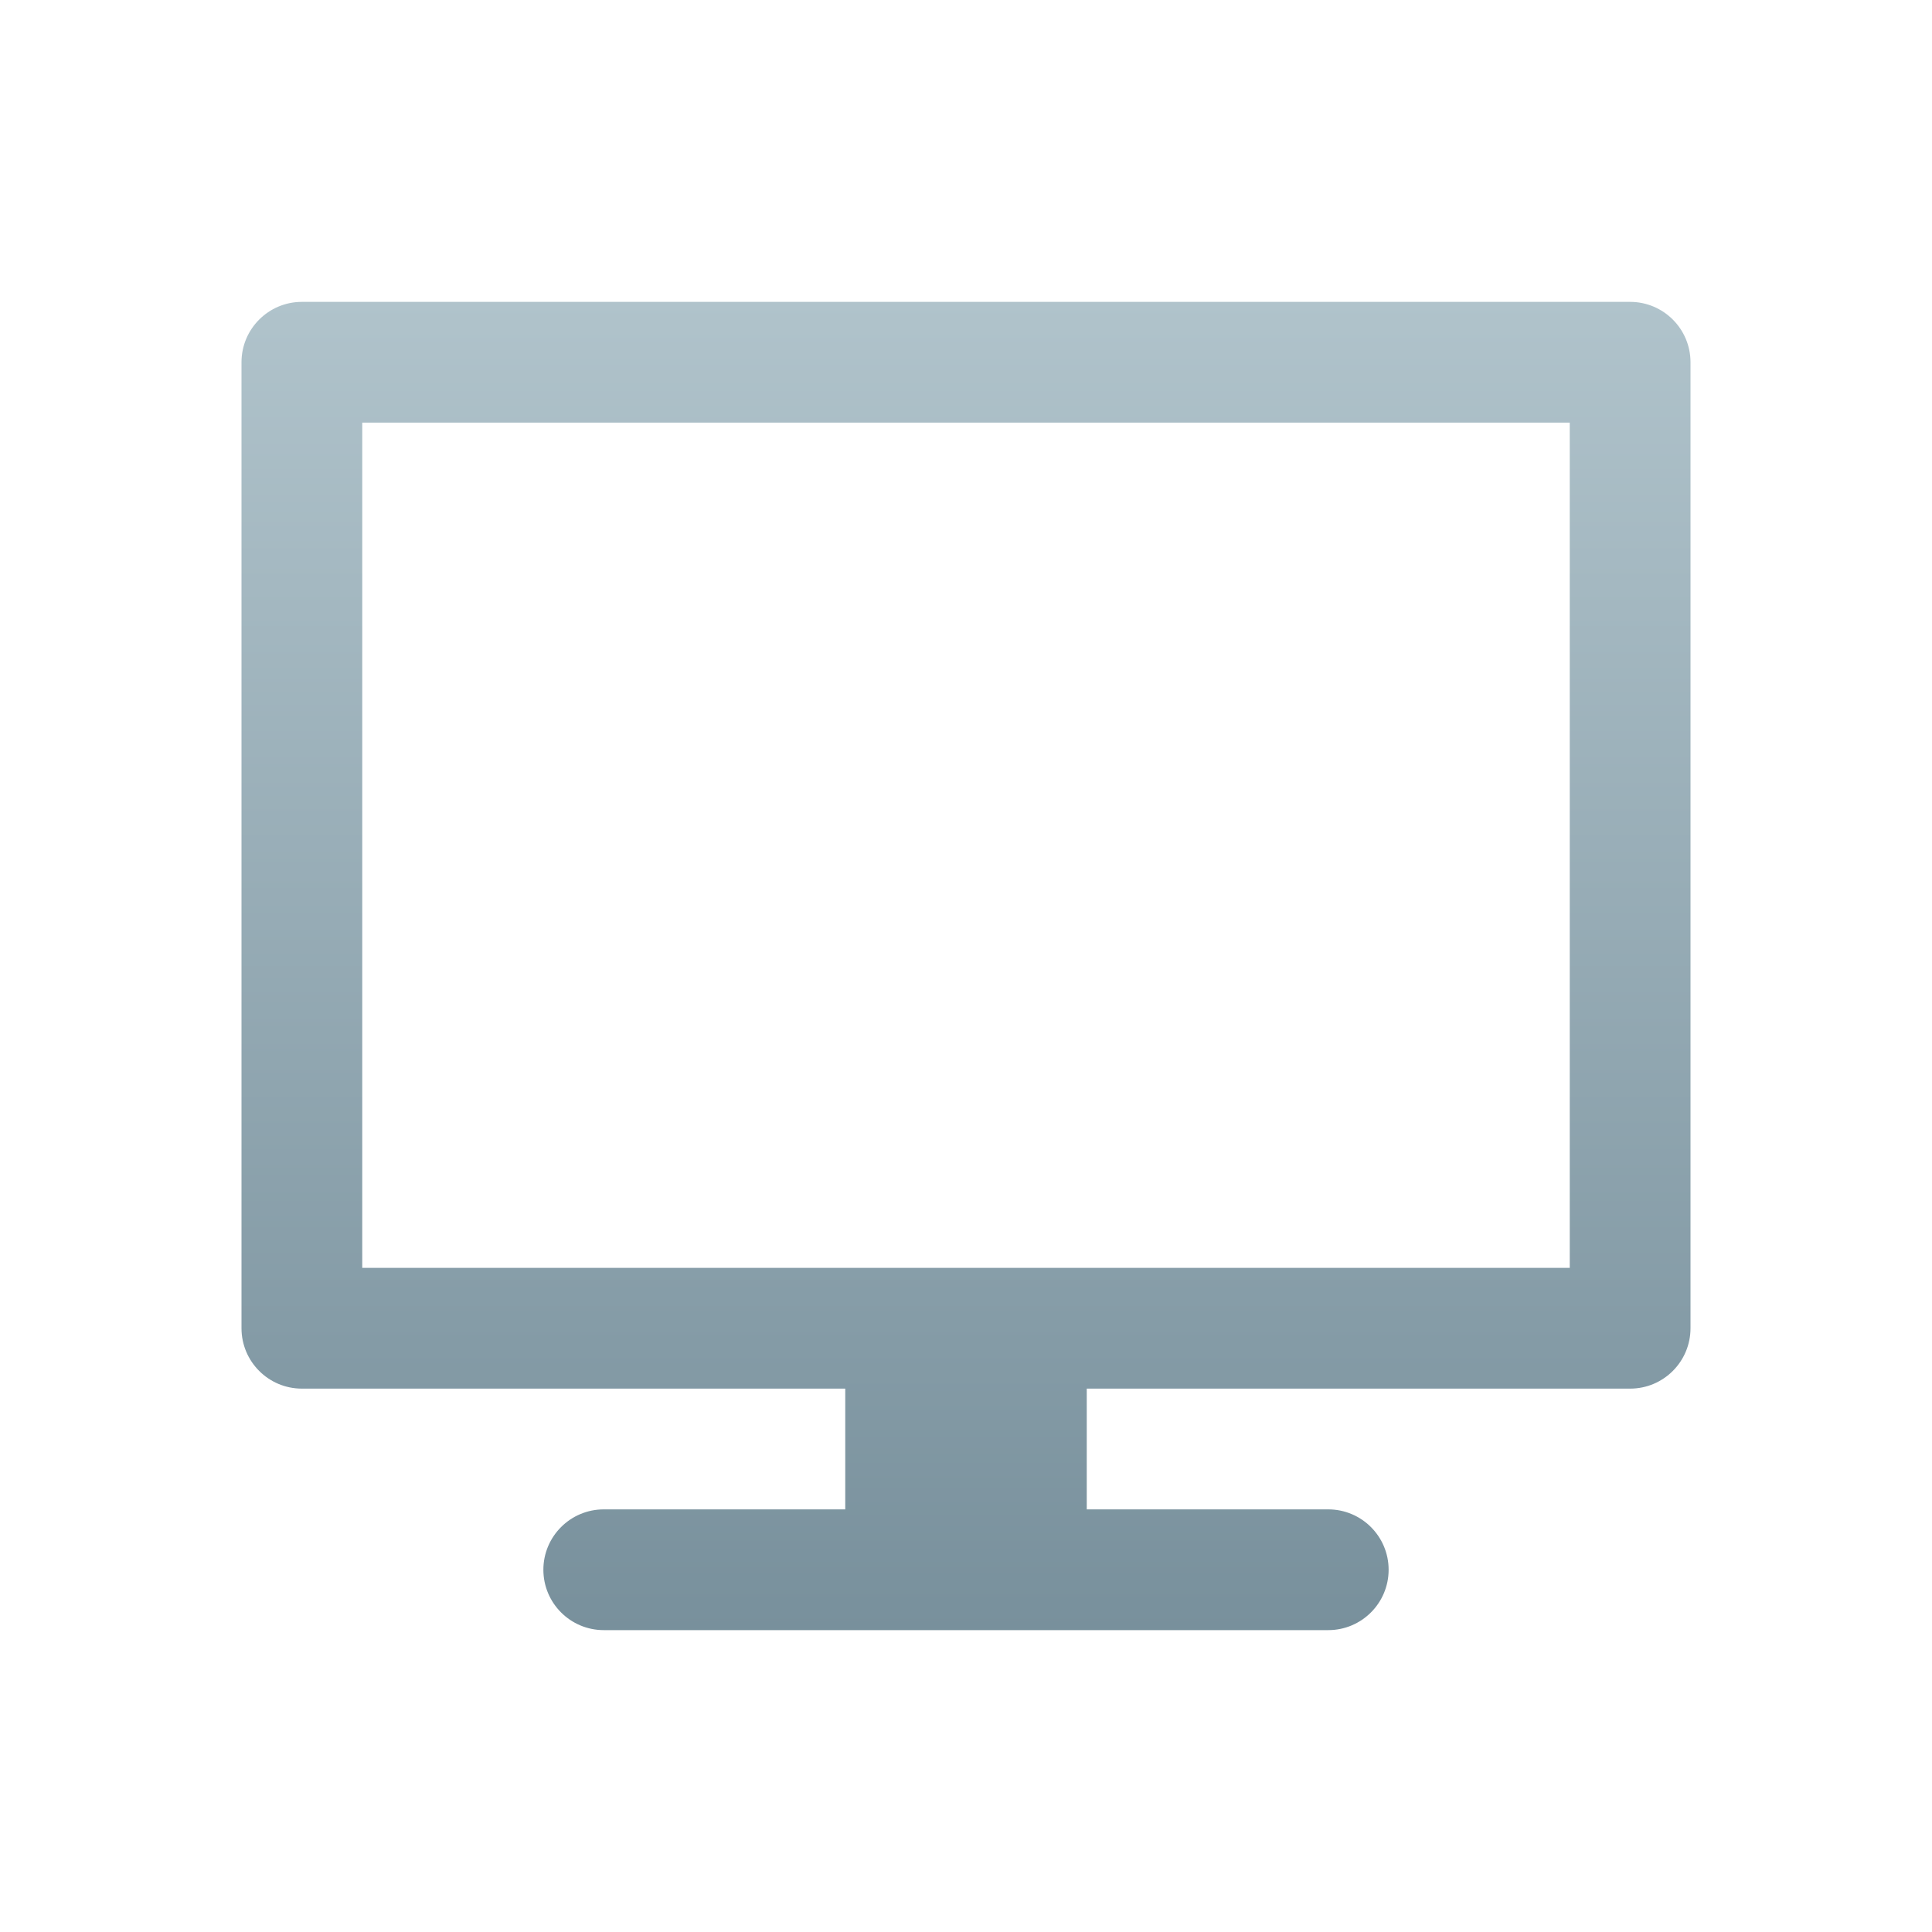 <svg xmlns="http://www.w3.org/2000/svg" width="32" height="32" viewBox="0 0 32 32">
  <defs>
    <linearGradient id="virtual-a" x1="50%" x2="50%" y1="0%" y2="100%">
      <stop offset="0%" stop-color="#B0C3CB"/>
      <stop offset="100%" stop-color="#78909C"/>
    </linearGradient>
  </defs>
  <path fill="url(#virtual-a)" d="M23,0 L1,0 C0.448,0 0,0.448 0,1 L0,17 C0,17.552 0.448,18 1,18 L10,18 L10,20 L6,20 C5.448,20 5,20.448 5,21 C5,21.552 5.448,22 6,22 L18,22 C18.552,22 19,21.552 19,21 C19,20.448 18.552,20 18,20 L14,20 L14,18 L23,18 C23.552,18 24,17.552 24,17 L24,1 C24,0.448 23.552,0 23,0 Z M22,16 L2,16 L2,2 L22,2 L22,16 Z" transform="translate(4 5)"/>
</svg>
